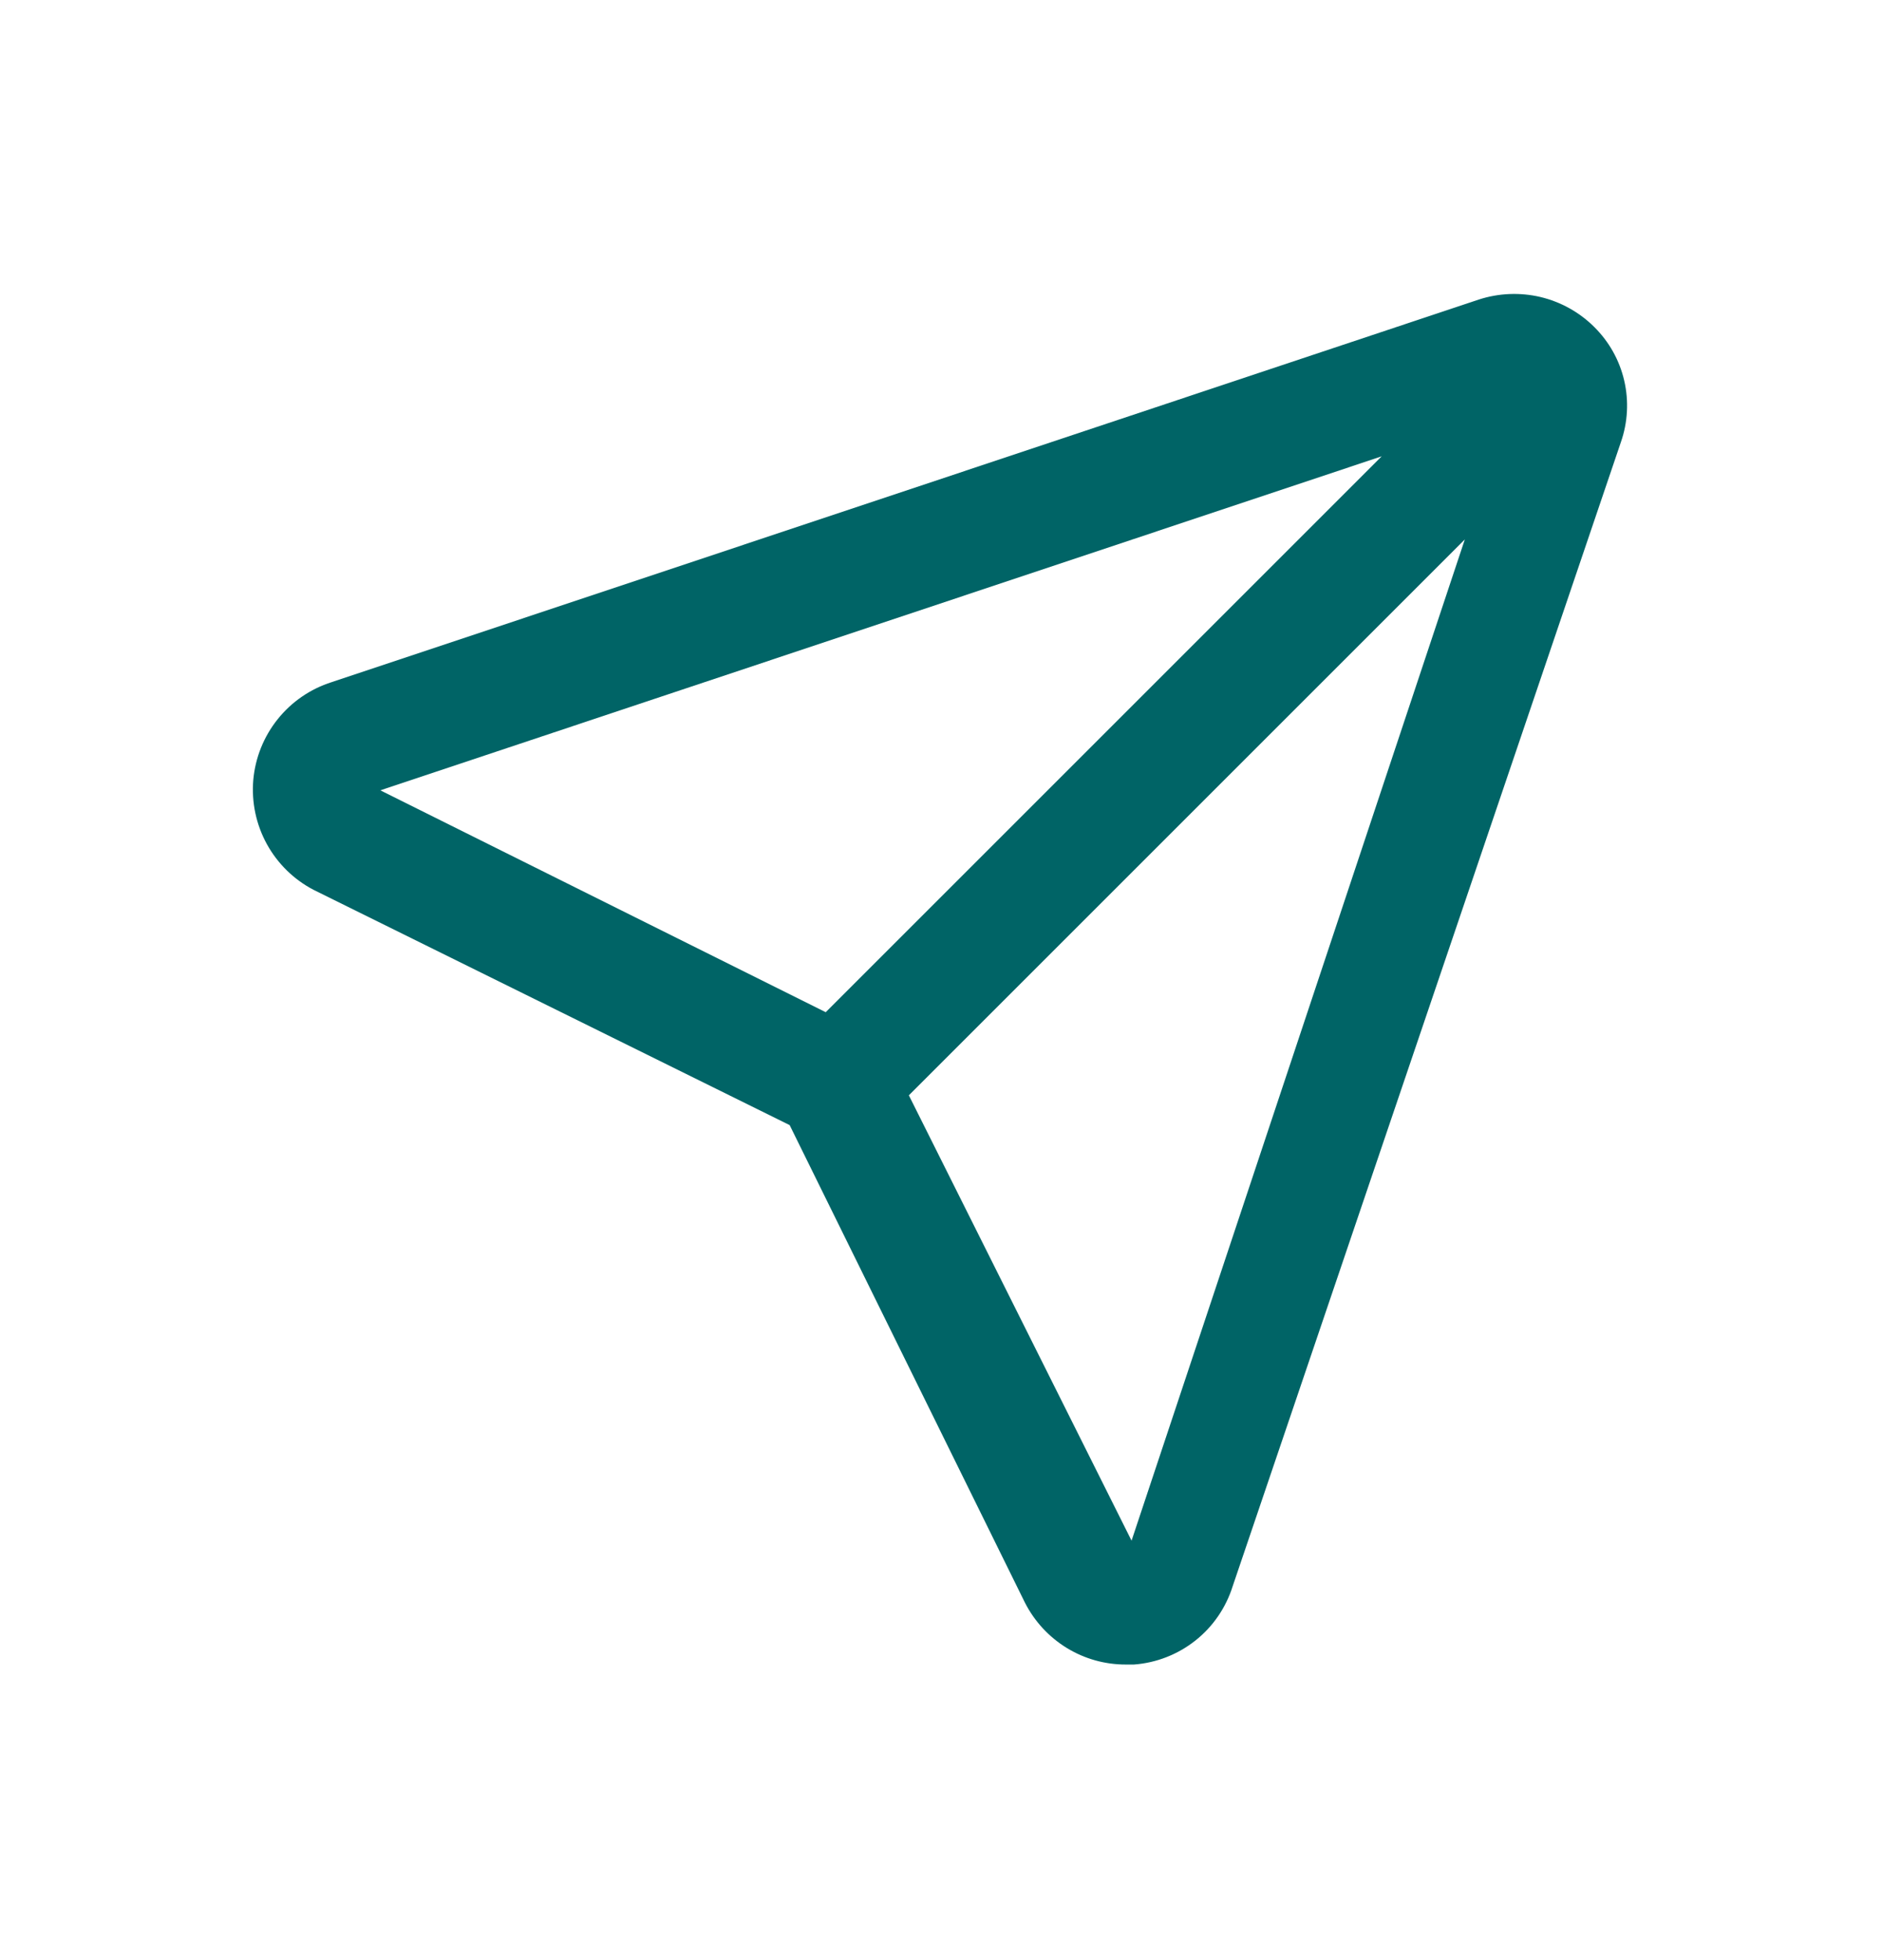 <svg width="24" height="25" viewBox="0 0 24 25" fill="none" xmlns="http://www.w3.org/2000/svg">
<path d="M20.33 4.17C20.141 3.982 19.904 3.85 19.644 3.788C19.385 3.727 19.113 3.738 18.86 3.82L4.23 8.7C3.959 8.786 3.719 8.95 3.541 9.173C3.363 9.395 3.255 9.665 3.23 9.948C3.206 10.232 3.266 10.516 3.403 10.766C3.54 11.015 3.748 11.219 4 11.35L10.07 14.35L13.07 20.44C13.191 20.678 13.375 20.878 13.603 21.018C13.831 21.158 14.093 21.231 14.36 21.23H14.46C14.746 21.209 15.019 21.102 15.244 20.924C15.469 20.746 15.634 20.504 15.72 20.23L20.67 5.64C20.758 5.388 20.773 5.116 20.713 4.856C20.653 4.595 20.52 4.358 20.33 4.17ZM4.85 10.08L17.62 5.82L10.53 12.91L4.85 10.08ZM14.43 19.65L11.59 13.97L18.68 6.88L14.43 19.65Z" fill="#006466"/>
</svg>
